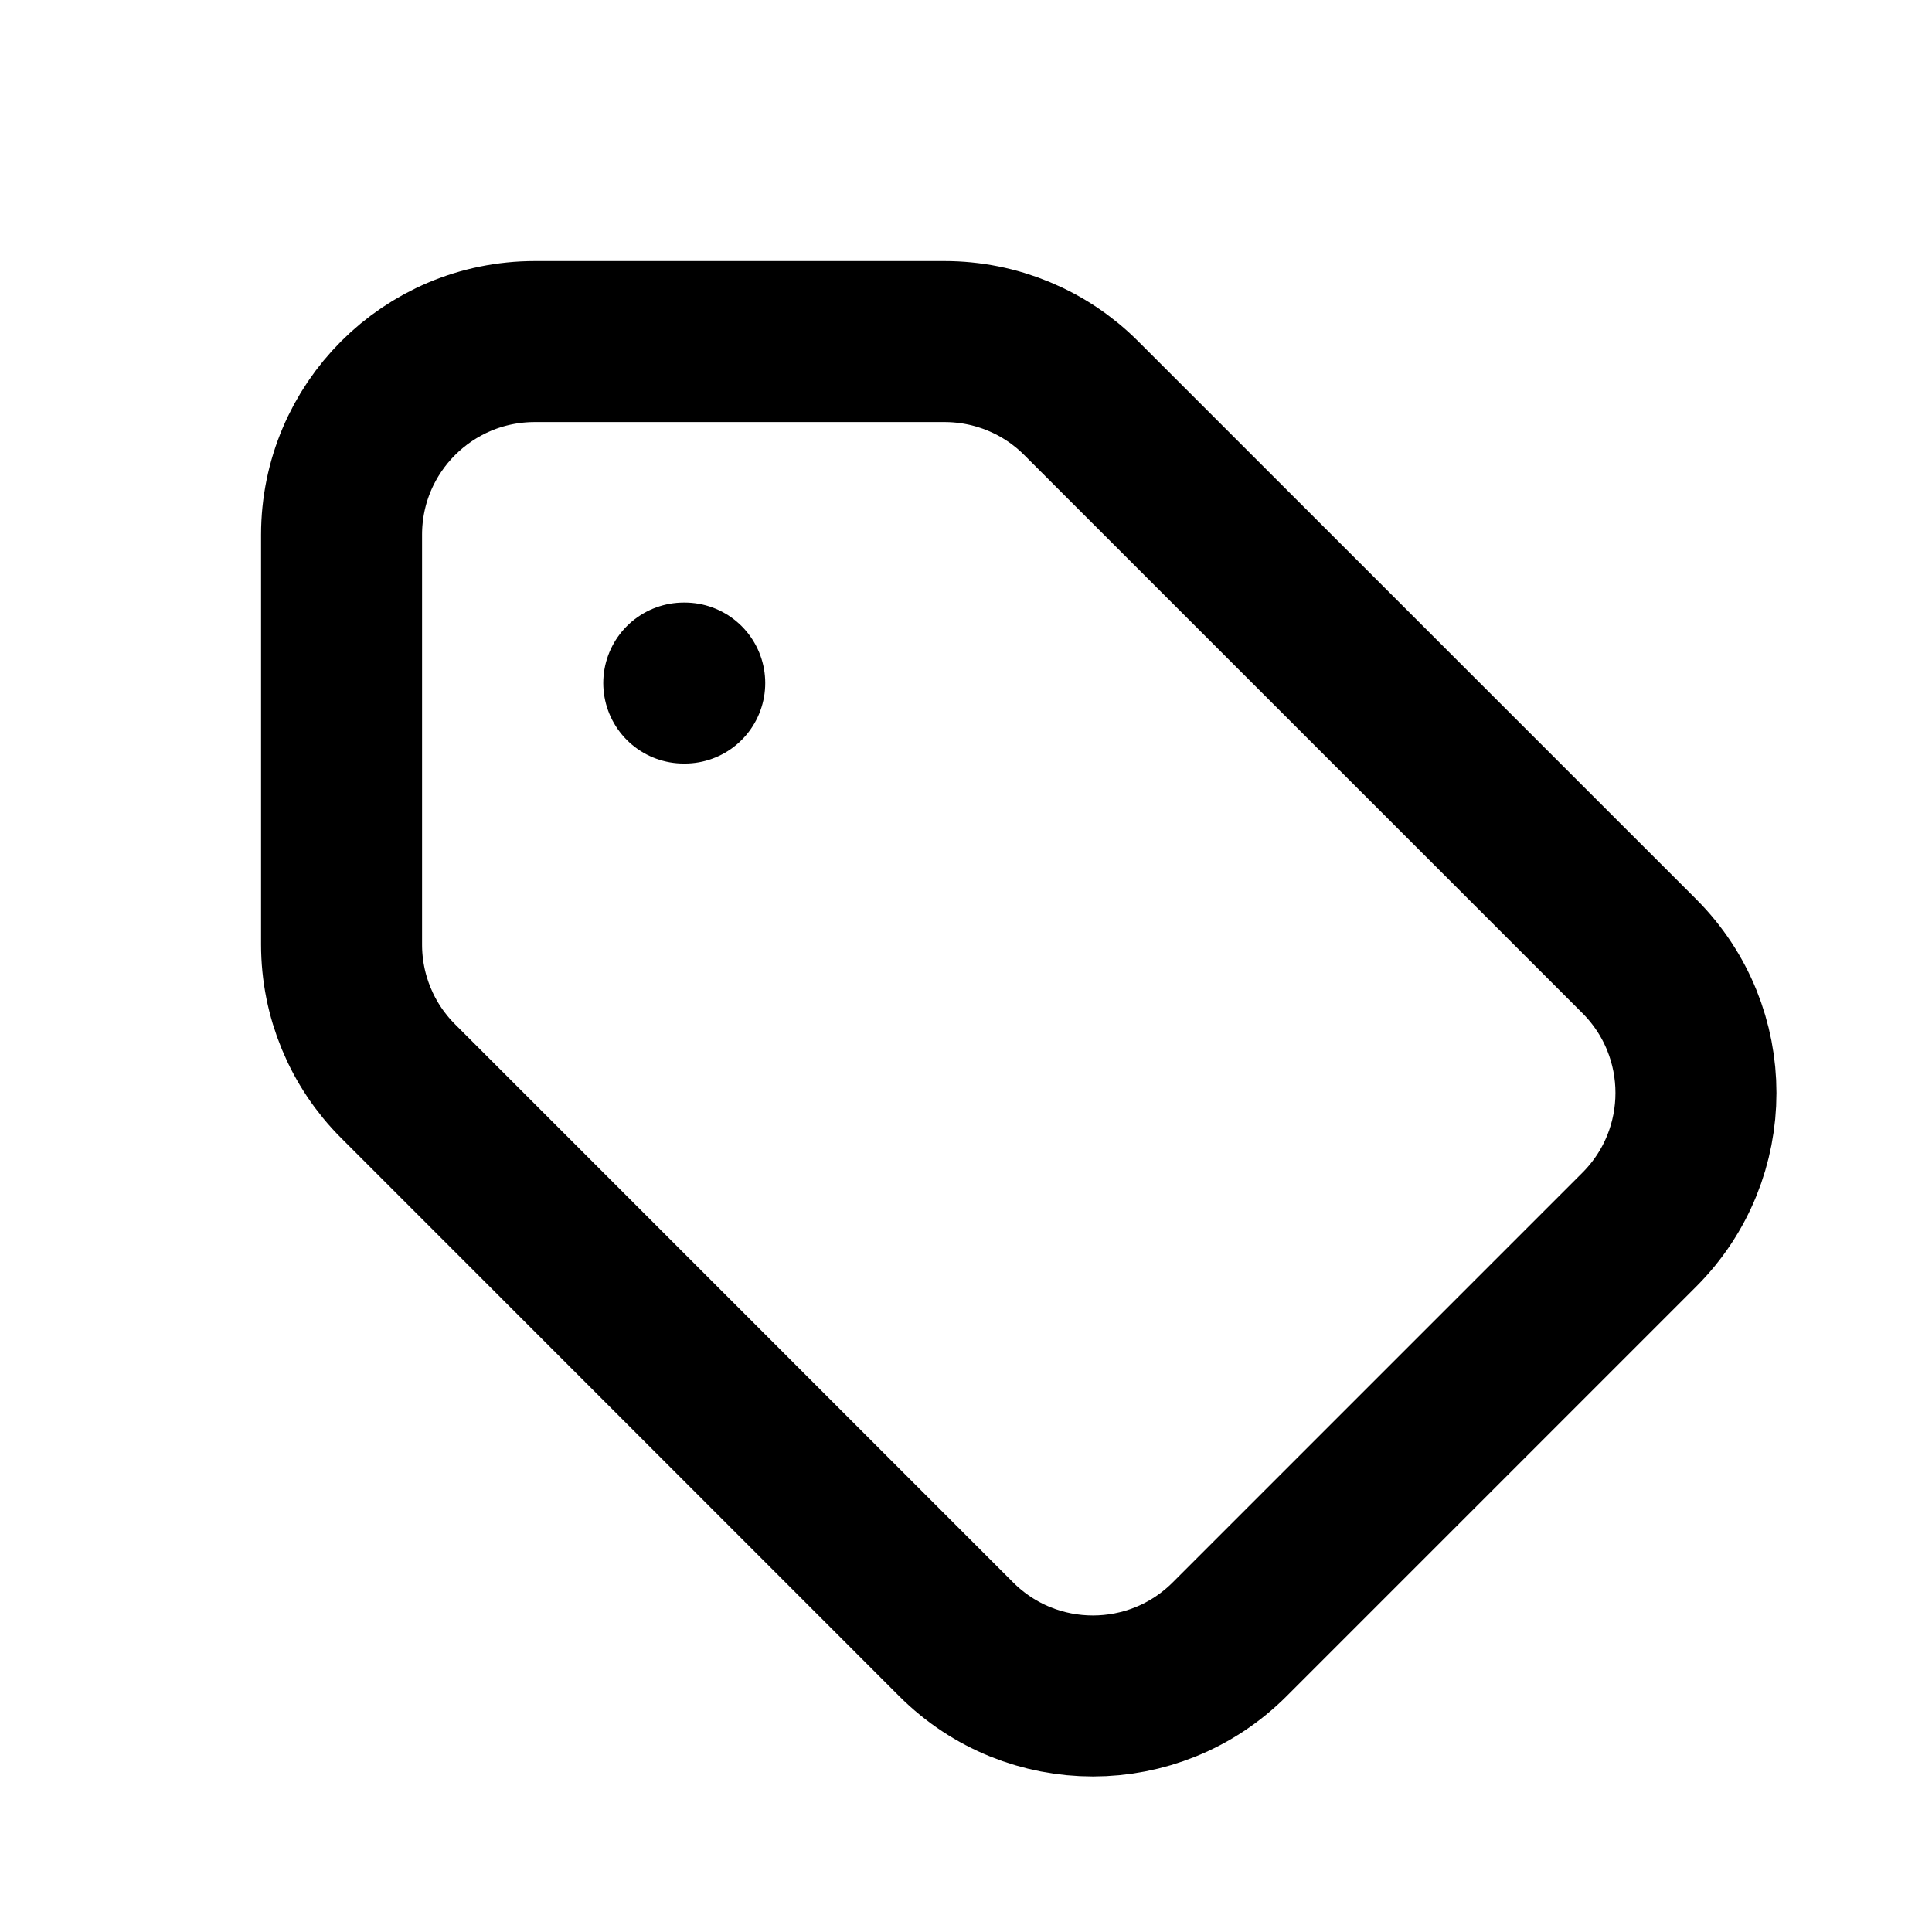<!-- ! This file is automatically generated, please don't edit it directly. -->

<svg
	width="24"
	height="24"
	viewBox="0 0 24 24"
	fill="none"
	xmlns="http://www.w3.org/2000/svg"
>
	<g class="oi-tag" clip-path="url(#clip0_642_9574)">
		<path
			class="oi-vector"
			d="M4.946 13.431C4.495 12.981 4.243 12.37 4.243 11.734L4.243 6.643C4.243 5.317 5.317 4.243 6.643 4.243L11.734 4.243C12.37 4.243 12.981 4.495 13.431 4.946L20.365 11.879C21.302 12.817 21.302 14.336 20.365 15.274L15.274 20.365C14.336 21.302 12.817 21.302 11.879 20.365L4.946 13.431Z"
			stroke="black"
			stroke-width="2"
		/>
		<path
			class="oi-mini-dot"
			d="M8.494 8.485H8.506"
			stroke="black"
			stroke-width="2"
			stroke-linecap="round"
		/>
	</g>
	<defs>
		<clipPath class="clip0_642_9574">
			<rect width="24" height="24" fill="white" />
		</clipPath>
	</defs>
</svg>